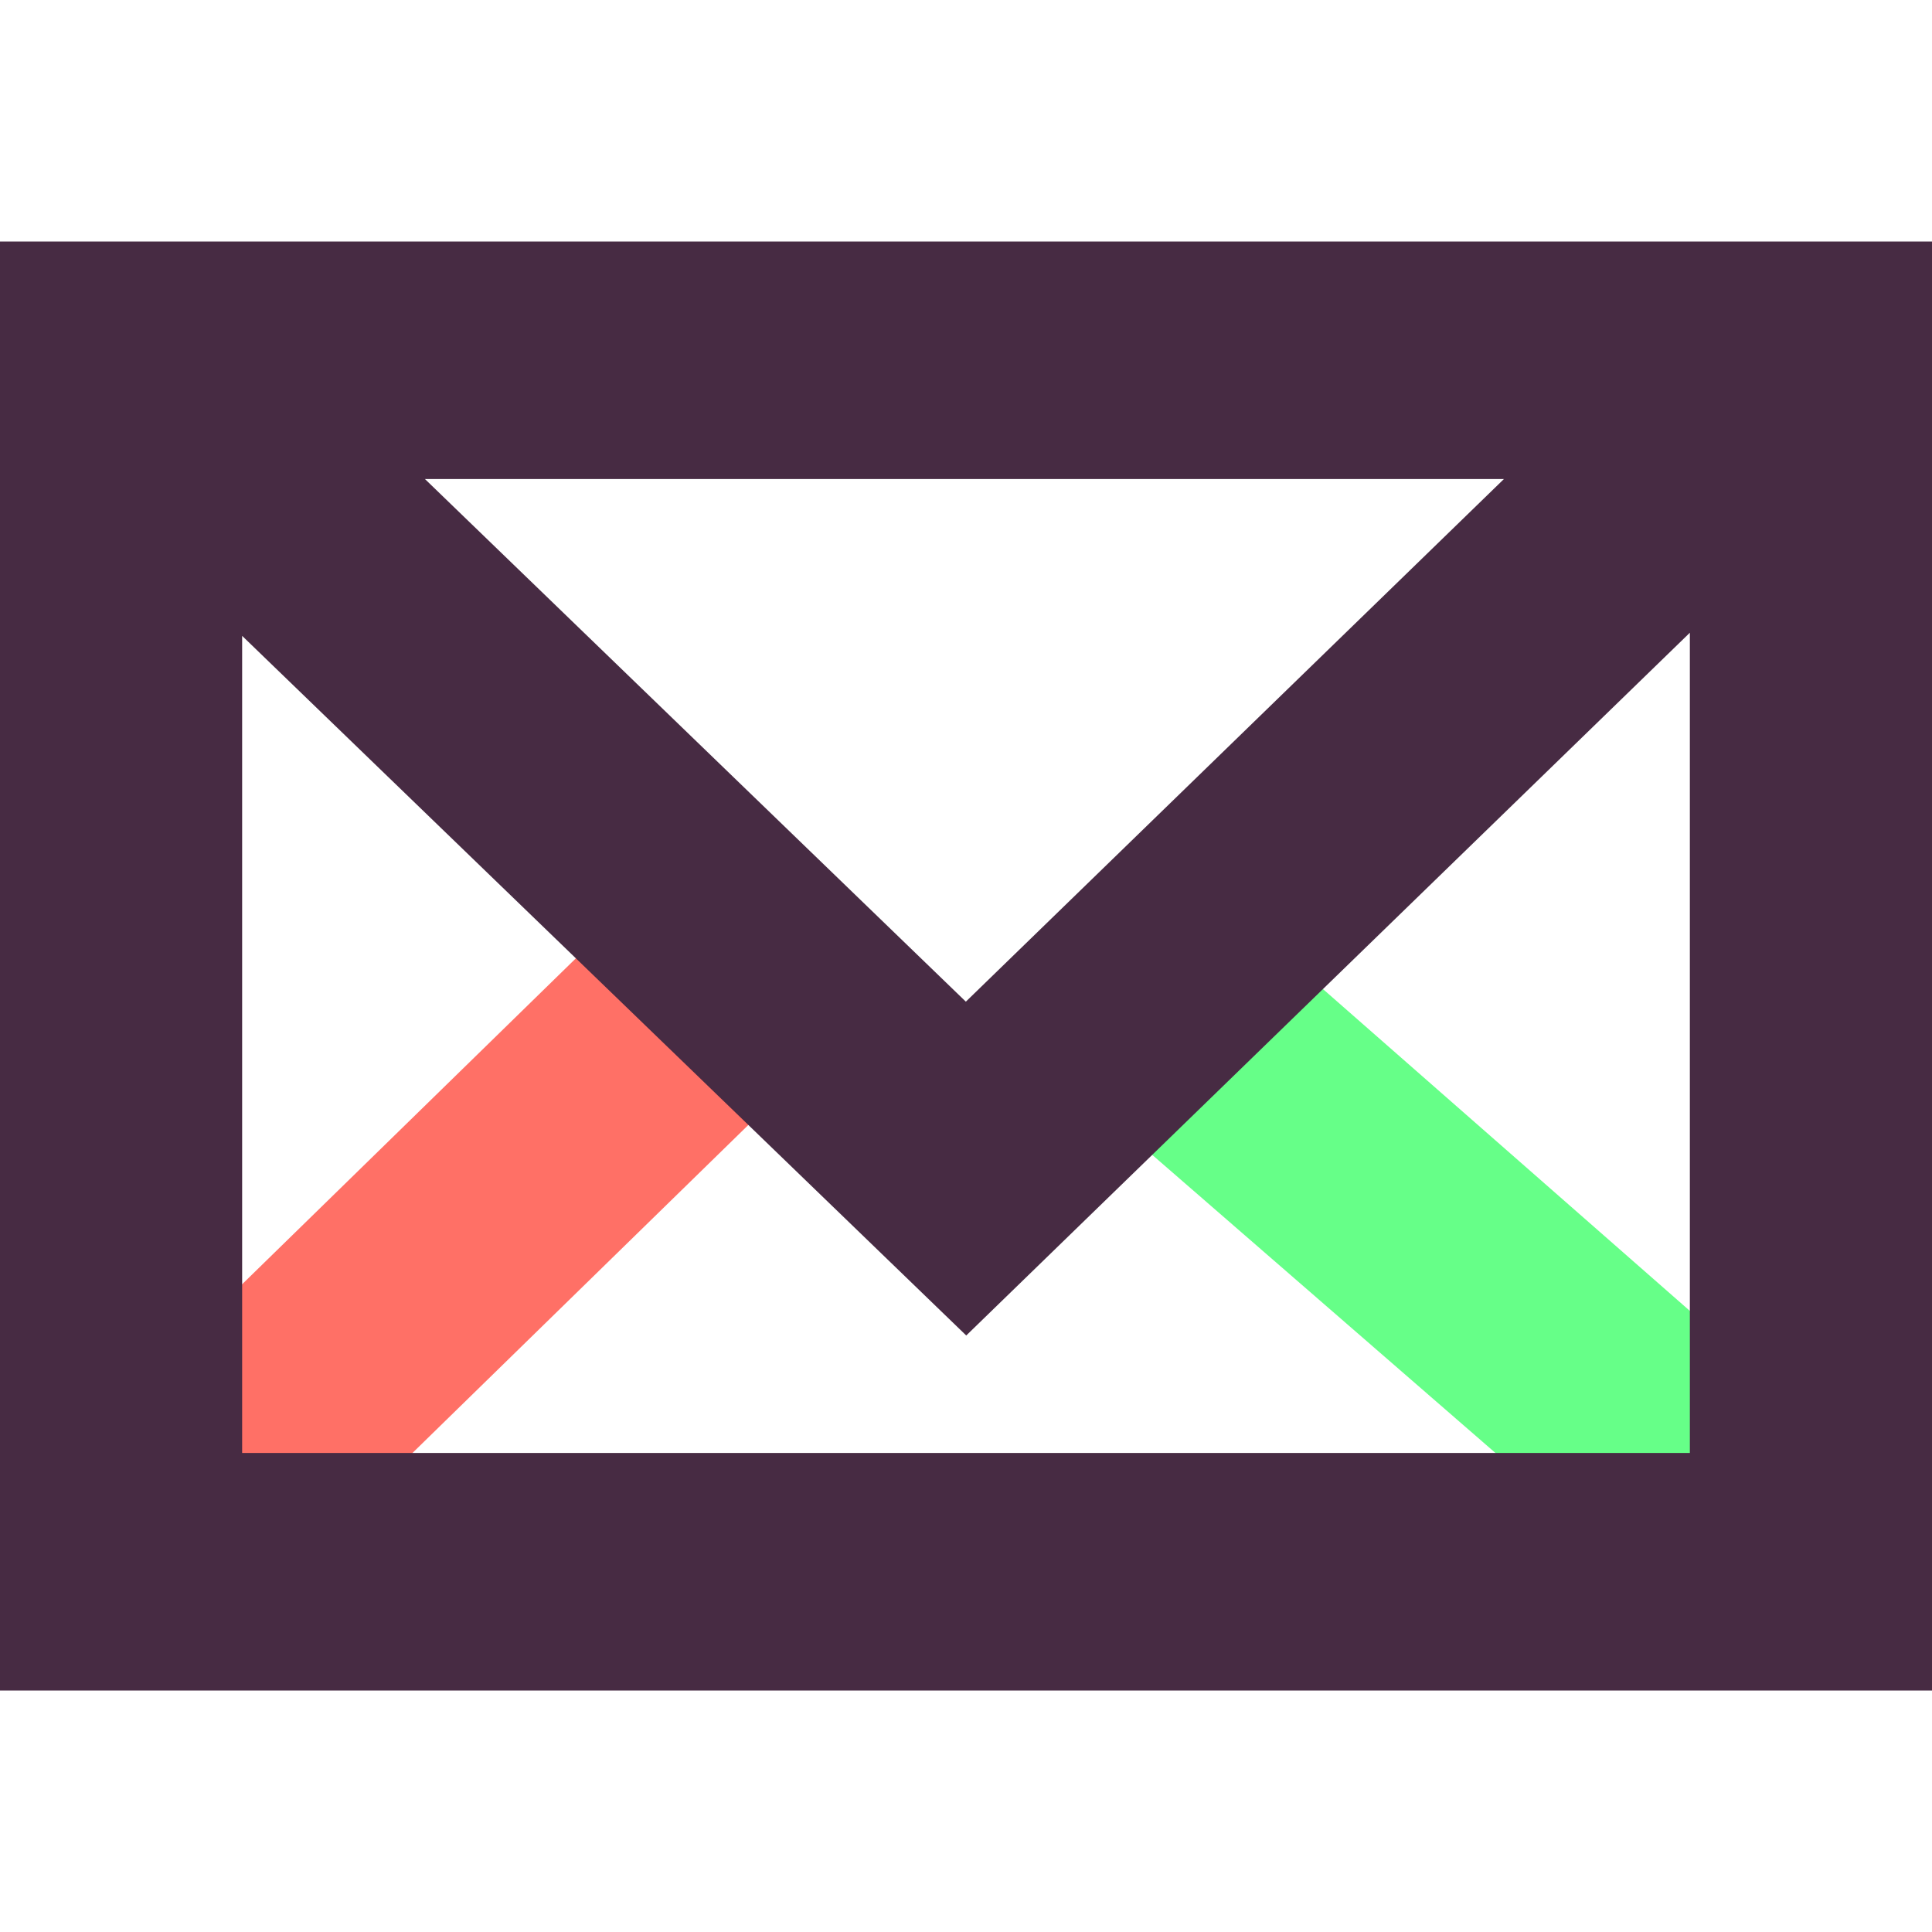 <svg width="24" height="24" viewBox="0 0 24 24" fill="none" xmlns="http://www.w3.org/2000/svg">
<path fill-rule="evenodd" clip-rule="evenodd" d="M4.817 18.349L2.691 18.349L2.702 16.252L7.35 11.713L9.465 13.81L4.817 18.349Z" fill="#FF7066"/>
<path fill-rule="evenodd" clip-rule="evenodd" d="M18.761 18.209L14.068 14.133L16.226 12.104L21.296 16.551L21.296 18.209L18.761 18.209Z" fill="#66FF88"/>
<path fill-rule="evenodd" clip-rule="evenodd" d="M0 3H24V21H0V3ZM5.279 5.951L11.998 12.443L18.682 5.951H5.279ZM20.992 7.86L12.003 16.59L3.008 7.899V18.049H20.992V7.86Z" fill="#472B43"/>
</svg>
